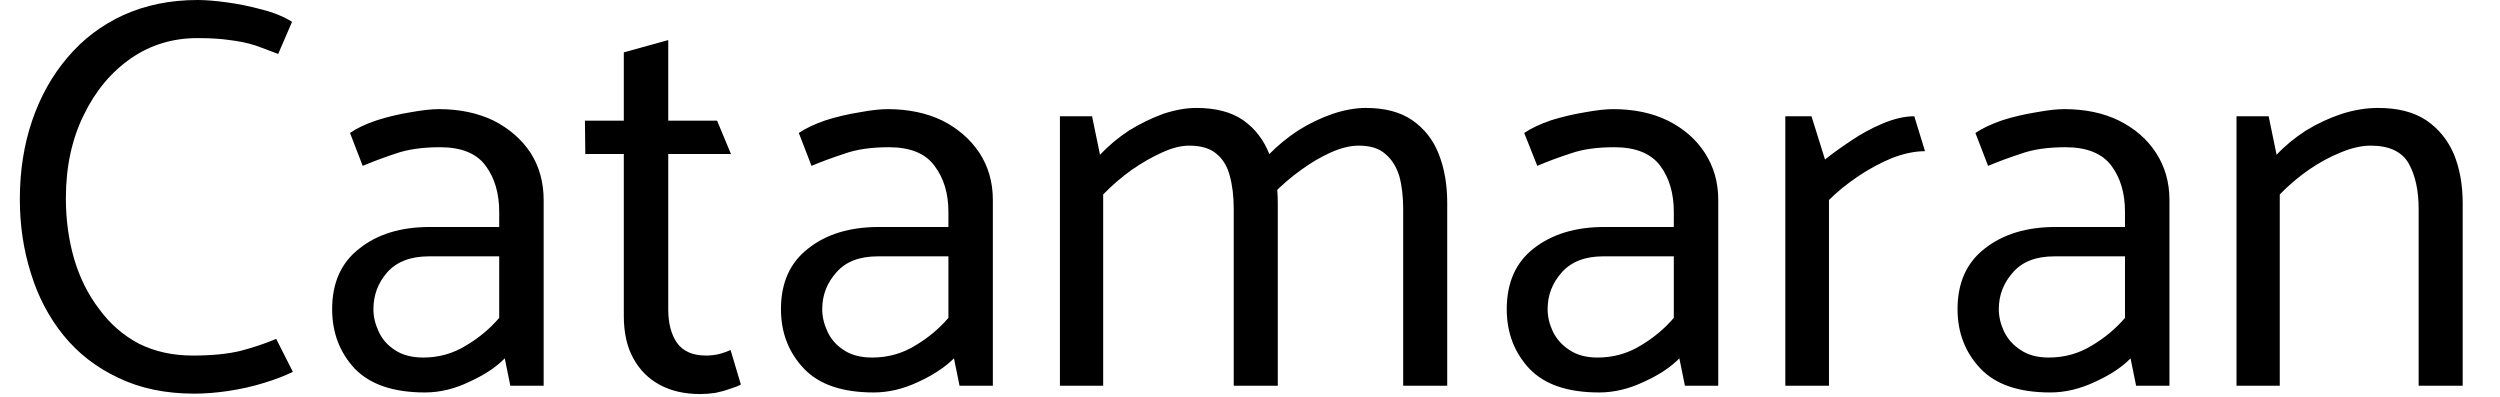 <svg width="63" height="10" viewBox="0 0 63 10" fill="none" xmlns="http://www.w3.org/2000/svg">
<path d="M7.01 1.36L7.36 0.55C7.147 0.417 6.893 0.313 6.6 0.24C6.307 0.16 6.013 0.1 5.72 0.06C5.427 0.02 5.18 0 4.98 0C4.293 0 3.67 0.127 3.11 0.38C2.557 0.633 2.087 0.99 1.7 1.45C1.313 1.903 1.017 2.433 0.81 3.04C0.603 3.647 0.5 4.307 0.5 5.02C0.5 5.68 0.593 6.303 0.78 6.89C0.96 7.477 1.233 7.997 1.6 8.45C1.967 8.903 2.427 9.26 2.98 9.52C3.533 9.787 4.173 9.92 4.9 9.92C5.167 9.92 5.457 9.897 5.77 9.85C6.077 9.803 6.37 9.737 6.65 9.65C6.937 9.563 7.18 9.47 7.38 9.37L6.96 8.54C6.693 8.653 6.397 8.753 6.07 8.84C5.743 8.92 5.34 8.96 4.86 8.96C4.353 8.96 3.9 8.86 3.5 8.66C3.107 8.453 2.773 8.163 2.5 7.79C2.22 7.423 2.01 7.003 1.87 6.53C1.73 6.05 1.66 5.54 1.66 5C1.66 4.207 1.81 3.507 2.11 2.9C2.403 2.293 2.8 1.817 3.3 1.47C3.793 1.13 4.353 0.96 4.98 0.96C5.3 0.96 5.57 0.977 5.79 1.01C6.017 1.037 6.227 1.08 6.42 1.14C6.607 1.207 6.803 1.28 7.01 1.36ZM9.41 7.79C9.41 7.437 9.527 7.127 9.76 6.86C10 6.593 10.35 6.46 10.81 6.46H12.58V8.01C12.347 8.283 12.067 8.517 11.74 8.71C11.413 8.91 11.057 9.01 10.67 9.01C10.377 9.01 10.137 8.947 9.95 8.82C9.763 8.7 9.627 8.543 9.54 8.35C9.453 8.163 9.41 7.977 9.41 7.79ZM8.82 3.35L9.14 4.18C9.393 4.073 9.67 3.97 9.97 3.87C10.277 3.763 10.65 3.71 11.09 3.71C11.63 3.71 12.013 3.867 12.24 4.18C12.467 4.487 12.58 4.873 12.58 5.34V5.72H10.83C10.103 5.72 9.513 5.9 9.06 6.26C8.6 6.613 8.37 7.123 8.37 7.79C8.37 8.383 8.56 8.883 8.94 9.29C9.327 9.69 9.917 9.89 10.71 9.89C11.083 9.89 11.457 9.8 11.83 9.62C12.21 9.447 12.507 9.25 12.72 9.03L12.86 9.72H13.7V5.04C13.7 4.593 13.59 4.197 13.37 3.85C13.143 3.51 12.833 3.24 12.44 3.04C12.04 2.847 11.58 2.75 11.06 2.75C10.873 2.75 10.633 2.777 10.34 2.83C10.053 2.877 9.773 2.943 9.5 3.03C9.22 3.123 8.993 3.23 8.82 3.35ZM18.42 3.88L18.07 3.04H16.84V1.01L15.72 1.32V3.04H14.74L14.75 3.88H15.72V7.96C15.72 8.387 15.8 8.743 15.96 9.03C16.12 9.323 16.343 9.547 16.63 9.7C16.917 9.853 17.253 9.93 17.64 9.93C17.767 9.93 17.897 9.92 18.03 9.9C18.163 9.873 18.283 9.84 18.39 9.8C18.503 9.767 18.597 9.73 18.67 9.69L18.41 8.82C18.343 8.853 18.25 8.887 18.13 8.92C18.017 8.947 17.903 8.96 17.79 8.96C17.457 8.96 17.213 8.853 17.06 8.64C16.913 8.427 16.84 8.147 16.84 7.8V3.88H18.42ZM20.72 7.79C20.72 7.437 20.84 7.127 21.08 6.86C21.313 6.593 21.66 6.46 22.12 6.46H23.9V8.01C23.667 8.283 23.387 8.517 23.06 8.71C22.733 8.91 22.373 9.01 21.98 9.01C21.687 9.01 21.447 8.947 21.26 8.82C21.073 8.7 20.937 8.543 20.85 8.35C20.763 8.163 20.72 7.977 20.72 7.79ZM20.13 3.35L20.45 4.18C20.703 4.073 20.983 3.97 21.29 3.87C21.59 3.763 21.96 3.71 22.4 3.71C22.94 3.71 23.323 3.867 23.55 4.18C23.783 4.487 23.9 4.873 23.9 5.34V5.72H22.15C21.417 5.72 20.823 5.9 20.37 6.26C19.91 6.613 19.68 7.123 19.68 7.79C19.68 8.383 19.873 8.883 20.26 9.29C20.64 9.69 21.227 9.89 22.02 9.89C22.393 9.89 22.77 9.8 23.15 9.62C23.523 9.447 23.82 9.25 24.04 9.03L24.18 9.72H25.02V5.04C25.02 4.593 24.907 4.197 24.68 3.85C24.453 3.51 24.143 3.24 23.75 3.04C23.35 2.847 22.89 2.75 22.37 2.75C22.183 2.75 21.947 2.777 21.66 2.83C21.367 2.877 21.083 2.943 20.81 3.03C20.537 3.123 20.31 3.23 20.13 3.35ZM26.71 9.72H27.8V4.9C28.027 4.667 28.267 4.46 28.52 4.28C28.78 4.1 29.037 3.953 29.29 3.84C29.537 3.727 29.763 3.67 29.97 3.67C30.27 3.67 30.5 3.74 30.66 3.88C30.82 4.013 30.93 4.197 30.99 4.43C31.057 4.67 31.09 4.95 31.09 5.27V9.72H32.2V5.11C32.2 4.657 32.13 4.25 31.99 3.89C31.85 3.53 31.63 3.243 31.33 3.03C31.03 2.823 30.637 2.72 30.15 2.72C29.89 2.72 29.61 2.77 29.31 2.87C29.017 2.977 28.73 3.117 28.45 3.29C28.177 3.47 27.933 3.673 27.72 3.9L27.52 2.93H26.71V9.72ZM31.97 3.9L32.07 4.9C32.297 4.667 32.537 4.46 32.79 4.28C33.037 4.1 33.287 3.953 33.54 3.84C33.793 3.727 34.027 3.67 34.24 3.67C34.533 3.67 34.757 3.74 34.91 3.88C35.07 4.013 35.187 4.197 35.26 4.43C35.327 4.67 35.36 4.95 35.36 5.27V9.72H36.47V5.11C36.47 4.657 36.4 4.25 36.26 3.89C36.12 3.53 35.897 3.243 35.59 3.03C35.29 2.823 34.9 2.72 34.42 2.72C34.16 2.72 33.88 2.77 33.58 2.87C33.273 2.977 32.983 3.117 32.71 3.29C32.437 3.47 32.19 3.673 31.97 3.9ZM39 7.79C39 7.437 39.12 7.127 39.36 6.86C39.6 6.593 39.947 6.46 40.4 6.46H42.18V8.01C41.947 8.283 41.667 8.517 41.34 8.71C41.013 8.91 40.653 9.01 40.26 9.01C39.973 9.01 39.737 8.947 39.55 8.82C39.363 8.7 39.223 8.543 39.13 8.35C39.043 8.163 39 7.977 39 7.79ZM38.41 3.35L38.74 4.18C38.987 4.073 39.263 3.97 39.57 3.87C39.87 3.763 40.24 3.71 40.68 3.71C41.22 3.71 41.607 3.867 41.84 4.18C42.067 4.487 42.18 4.873 42.18 5.34V5.72H40.43C39.703 5.72 39.11 5.9 38.65 6.26C38.197 6.613 37.97 7.123 37.97 7.79C37.97 8.383 38.16 8.883 38.54 9.29C38.92 9.69 39.507 9.89 40.3 9.89C40.673 9.89 41.05 9.8 41.43 9.62C41.81 9.447 42.107 9.25 42.32 9.03L42.46 9.72H43.3V5.04C43.3 4.593 43.187 4.197 42.96 3.85C42.74 3.51 42.43 3.24 42.03 3.04C41.637 2.847 41.177 2.75 40.65 2.75C40.463 2.75 40.227 2.777 39.94 2.83C39.653 2.877 39.37 2.943 39.09 3.03C38.817 3.123 38.59 3.23 38.41 3.35ZM44.99 9.72H46.09V5.04C46.29 4.84 46.527 4.647 46.8 4.46C47.073 4.273 47.36 4.117 47.66 3.99C47.967 3.87 48.25 3.81 48.51 3.81L48.24 2.93C48 2.93 47.737 2.99 47.45 3.11C47.163 3.23 46.893 3.377 46.64 3.55C46.38 3.723 46.163 3.88 45.99 4.02L45.65 2.93H44.99V9.72ZM50.37 7.79C50.37 7.437 50.49 7.127 50.73 6.86C50.963 6.593 51.31 6.46 51.77 6.46H53.55V8.01C53.317 8.283 53.037 8.517 52.71 8.71C52.383 8.91 52.023 9.01 51.63 9.01C51.343 9.01 51.107 8.947 50.92 8.82C50.733 8.7 50.593 8.543 50.5 8.35C50.413 8.163 50.37 7.977 50.37 7.79ZM49.78 3.35L50.1 4.18C50.353 4.073 50.633 3.97 50.94 3.87C51.24 3.763 51.61 3.71 52.05 3.71C52.59 3.71 52.977 3.867 53.21 4.18C53.437 4.487 53.55 4.873 53.55 5.34V5.72H51.8C51.073 5.72 50.48 5.9 50.02 6.26C49.56 6.613 49.33 7.123 49.33 7.79C49.33 8.383 49.523 8.883 49.91 9.29C50.29 9.69 50.877 9.89 51.67 9.89C52.043 9.89 52.42 9.8 52.8 9.62C53.18 9.447 53.477 9.25 53.69 9.03L53.83 9.72H54.67V5.04C54.67 4.593 54.557 4.197 54.33 3.85C54.11 3.51 53.8 3.24 53.4 3.04C53.007 2.847 52.547 2.75 52.02 2.75C51.833 2.75 51.597 2.777 51.31 2.83C51.017 2.877 50.733 2.943 50.46 3.03C50.187 3.123 49.96 3.23 49.78 3.35ZM56.36 9.72H57.45V4.9C57.677 4.667 57.92 4.46 58.18 4.28C58.44 4.1 58.71 3.953 58.99 3.84C59.263 3.727 59.513 3.67 59.74 3.67C60.207 3.67 60.527 3.82 60.7 4.12C60.867 4.42 60.95 4.803 60.95 5.27V9.72H62.06V5.13C62.06 4.663 61.987 4.25 61.84 3.89C61.687 3.53 61.453 3.243 61.14 3.03C60.827 2.823 60.423 2.72 59.93 2.72C59.63 2.72 59.323 2.77 59.01 2.87C58.69 2.977 58.39 3.117 58.11 3.29C57.83 3.47 57.583 3.673 57.37 3.9L57.17 2.93H56.36V9.72Z" fill="black"/>
</svg>
